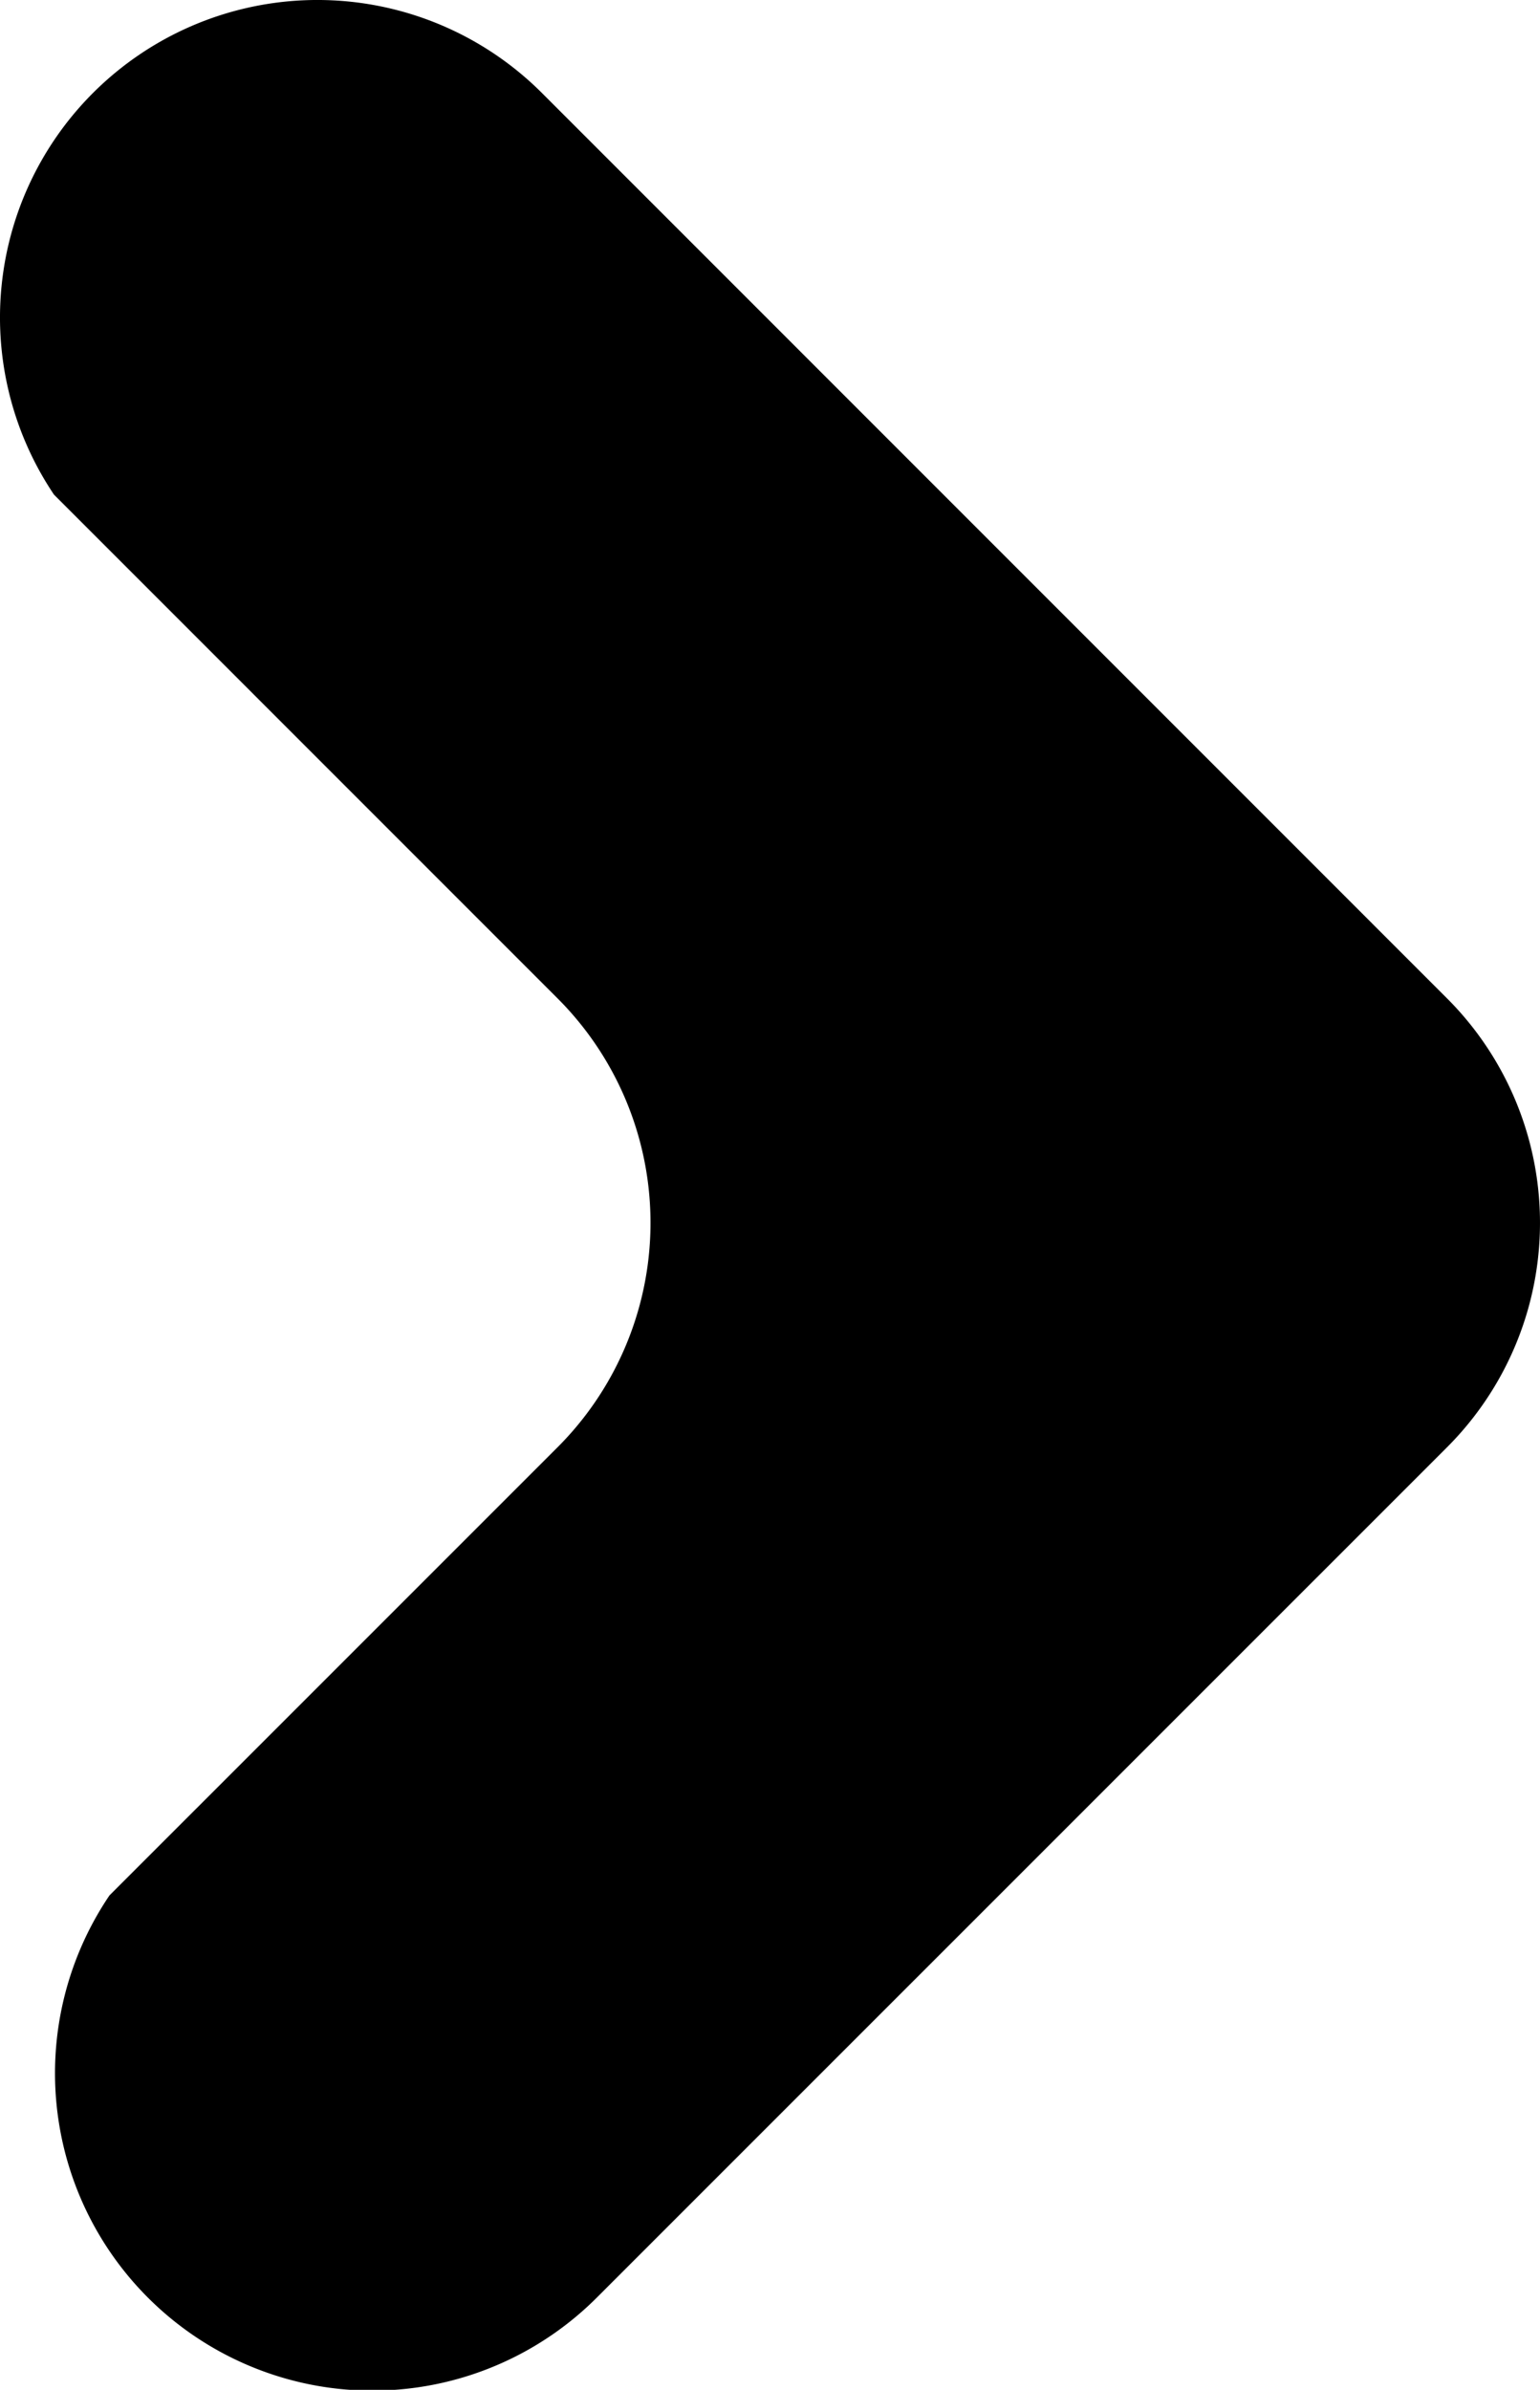 <svg xmlns="http://www.w3.org/2000/svg" xmlns:xlink="http://www.w3.org/1999/xlink" width="70.85" height="109.923" viewBox="0 0 70.85 109.923">
  <path d="M66.569,45.917,24.936,4.281A14.605,14.605,0,0,0,2.483,22.751L25.647,45.917a14.6,14.6,0,0,1,0,20.656L5.036,87.182A14.6,14.6,0,0,0,27.49,105.648L66.569,66.573a14.6,14.6,0,0,0,0-20.656" fill="currentColor"/>
</svg>

